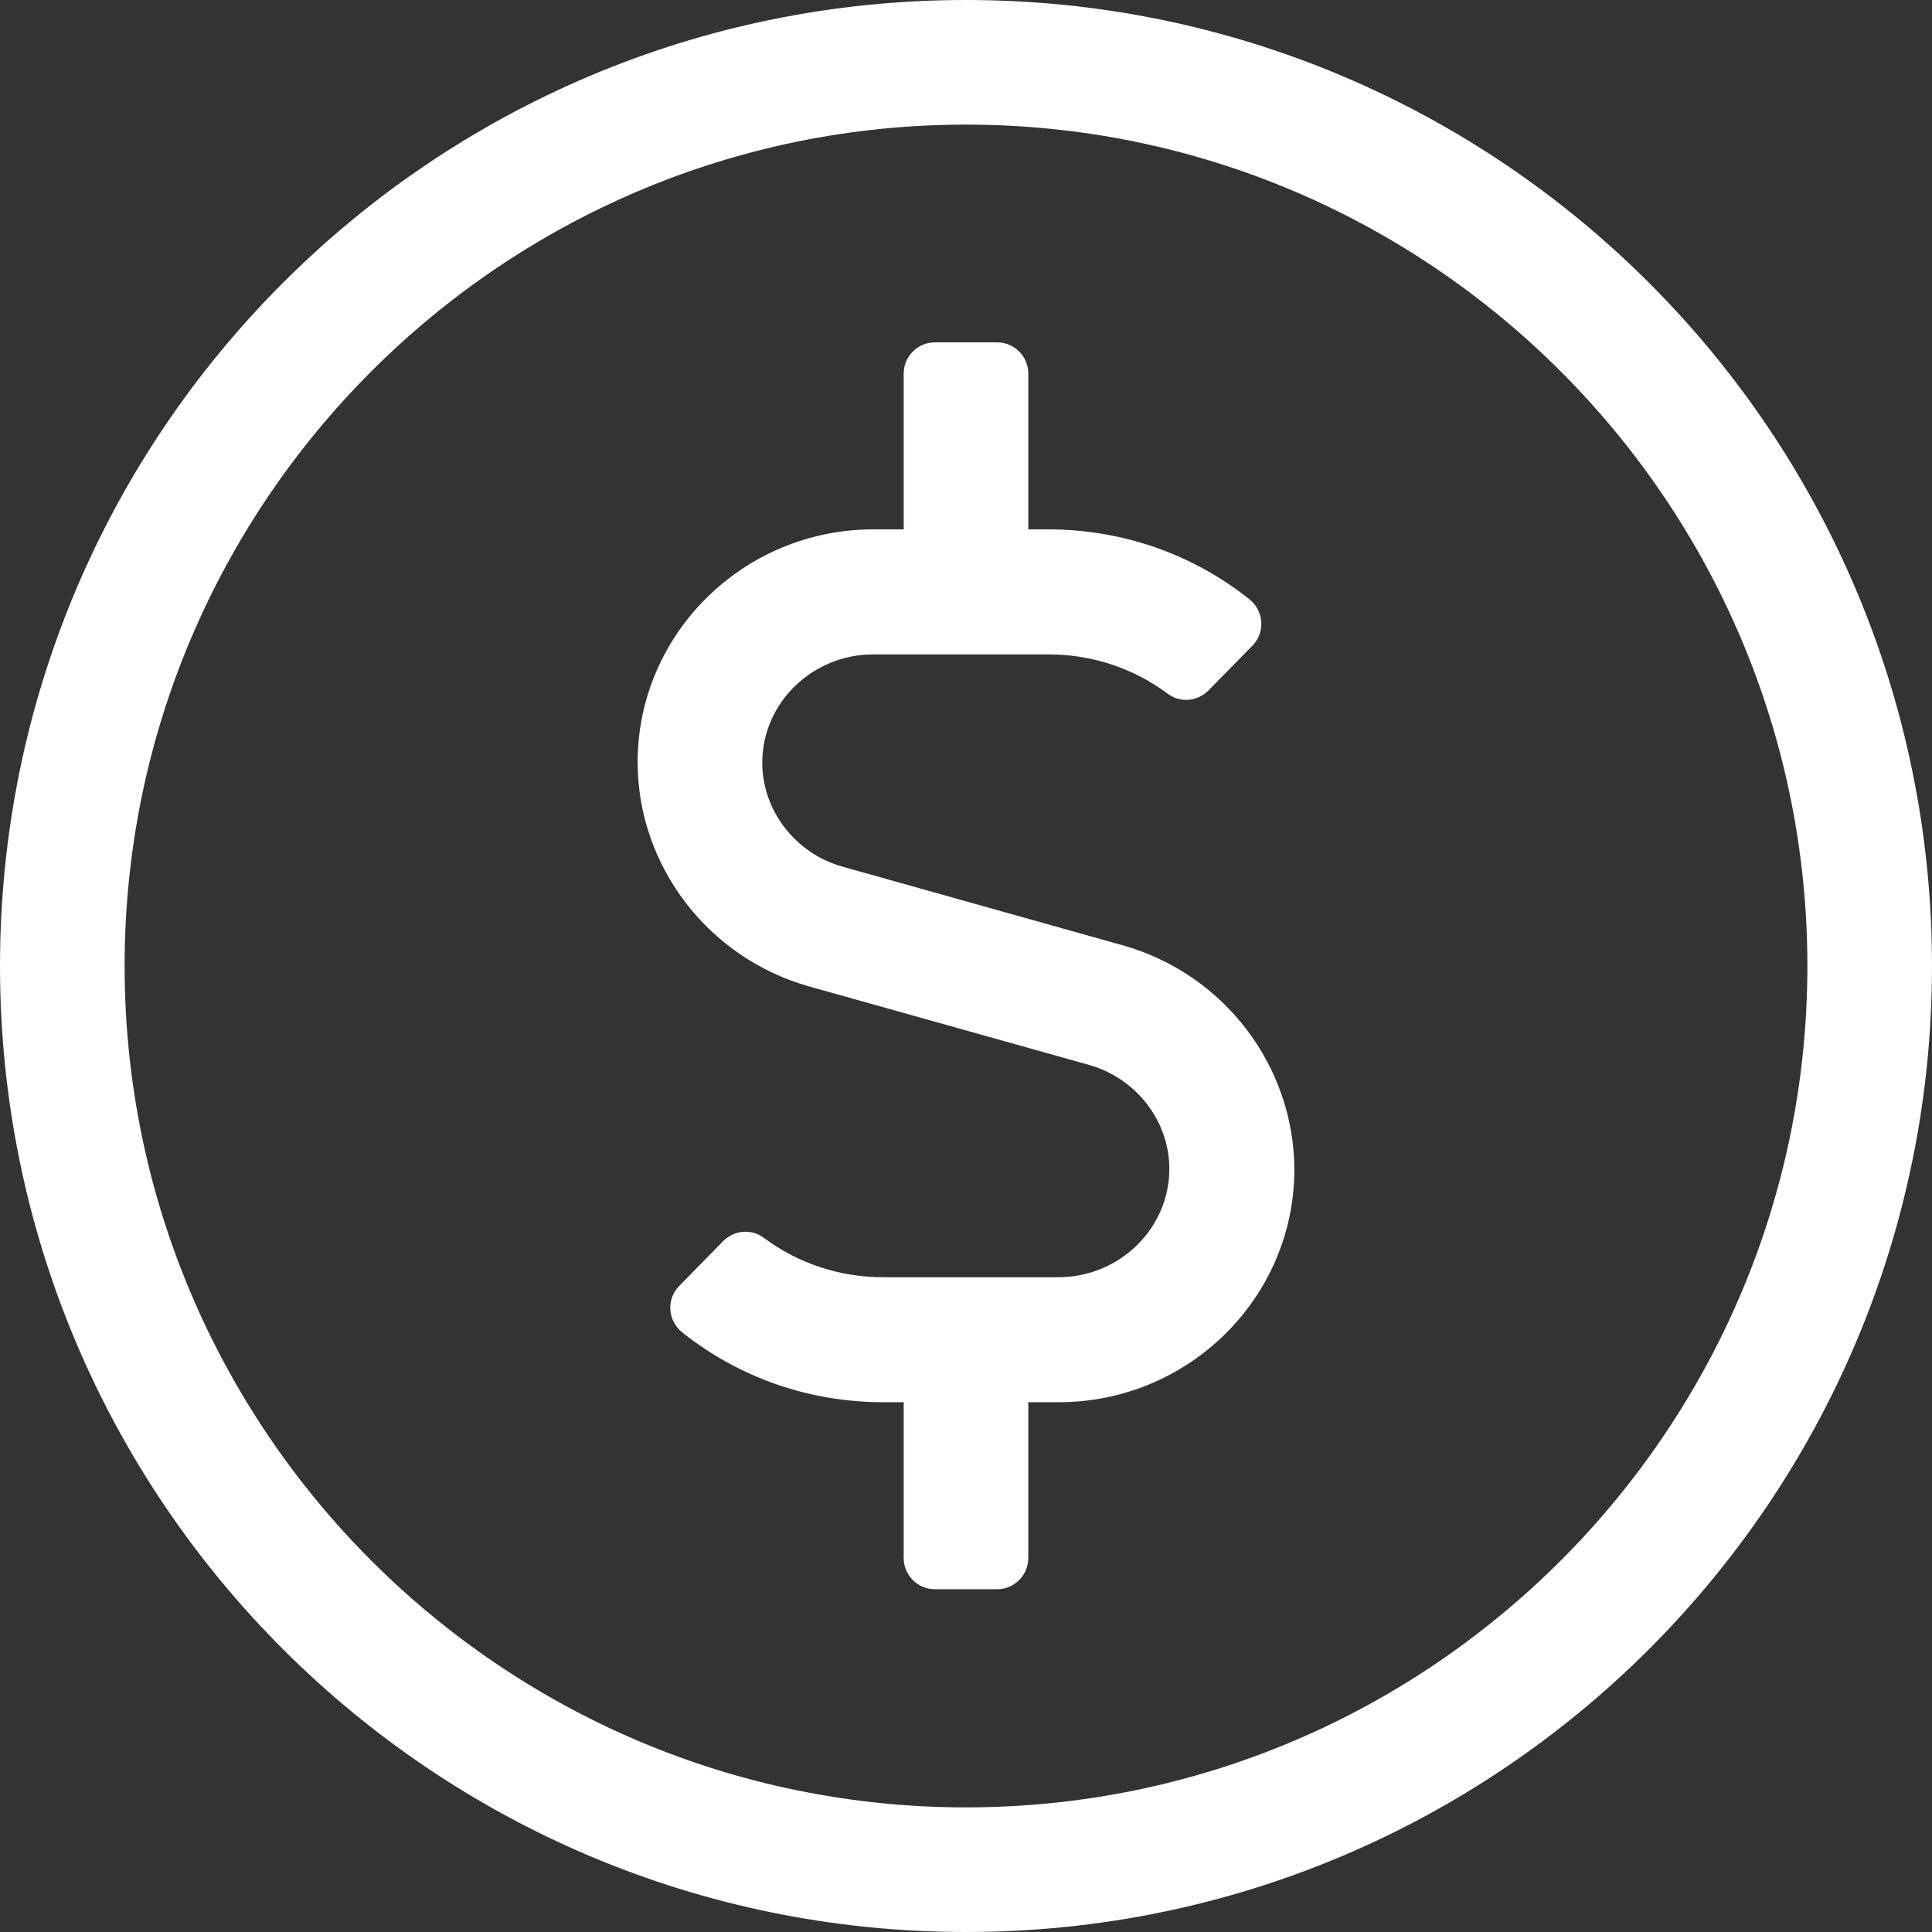 <?xml version="1.0" encoding="UTF-8"?>
<svg width="24px" height="24px" viewBox="0 0 24 24" version="1.1" xmlns="http://www.w3.org/2000/svg" xmlns:xlink="http://www.w3.org/1999/xlink">
    <rect x="0" y="0" width="24" height="24" fill="#333333" stroke="none"/>
    <!-- Generator: Sketch 64 (93537) - https://sketch.com -->
    <title>usd-circle</title>
    <desc>Created with Sketch.</desc>
    <g id="Page-1" stroke="none" stroke-width="1" fill="none" fill-rule="evenodd">
        <g id="MeChange_Mobile_Trends" transform="translate(-32, -819)" fill="#ffffff" fill-rule="nonzero">
            <g id="Bottom-Bar" transform="translate(0, 806)">
                <g id="usd-circle" transform="translate(32, 13)">
                    <path d="M12,0 C5.371,0 0,5.371 0,12 C0,18.629 5.371,24 12,24 C18.629,24 24,18.629 24,12 C24,5.371 18.629,0 12,0 Z M12,22.452 C6.237,22.452 1.548,17.763 1.548,12 C1.548,6.237 6.237,1.548 12,1.548 C17.763,1.548 22.452,6.237 22.452,12 C22.452,17.763 17.763,22.452 12,22.452 Z M13.95,11.744 L10.466,10.766 C9.881,10.602 9.469,10.069 9.469,9.474 C9.469,8.734 10.089,8.129 10.848,8.129 L13.026,8.129 C13.568,8.129 14.085,8.303 14.506,8.618 C14.661,8.734 14.874,8.715 15.01,8.579 L15.556,8.023 C15.721,7.858 15.702,7.587 15.518,7.442 C14.811,6.881 13.94,6.576 13.021,6.576 L12.774,6.576 L12.774,4.64 C12.774,4.427 12.6,4.253 12.387,4.253 L11.613,4.253 C11.4,4.253 11.226,4.427 11.226,4.64 L11.226,6.576 L10.848,6.576 C9.237,6.576 7.921,7.873 7.921,9.469 C7.921,10.756 8.797,11.898 10.045,12.252 L13.529,13.229 C14.115,13.394 14.526,13.926 14.526,14.521 C14.526,15.261 13.906,15.866 13.147,15.866 L10.969,15.866 C10.427,15.866 9.91,15.692 9.489,15.377 C9.334,15.261 9.121,15.281 8.985,15.416 L8.439,15.973 C8.274,16.137 8.294,16.408 8.477,16.553 C9.184,17.115 10.055,17.419 10.974,17.419 L11.226,17.419 L11.226,19.355 C11.226,19.568 11.4,19.742 11.613,19.742 L12.387,19.742 C12.6,19.742 12.774,19.568 12.774,19.355 L12.774,17.419 L13.152,17.419 C14.763,17.419 16.079,16.123 16.079,14.526 C16.074,13.239 15.203,12.097 13.95,11.744 Z" id="Shape"></path>
                </g>
            </g>
        </g>
    </g>
</svg>